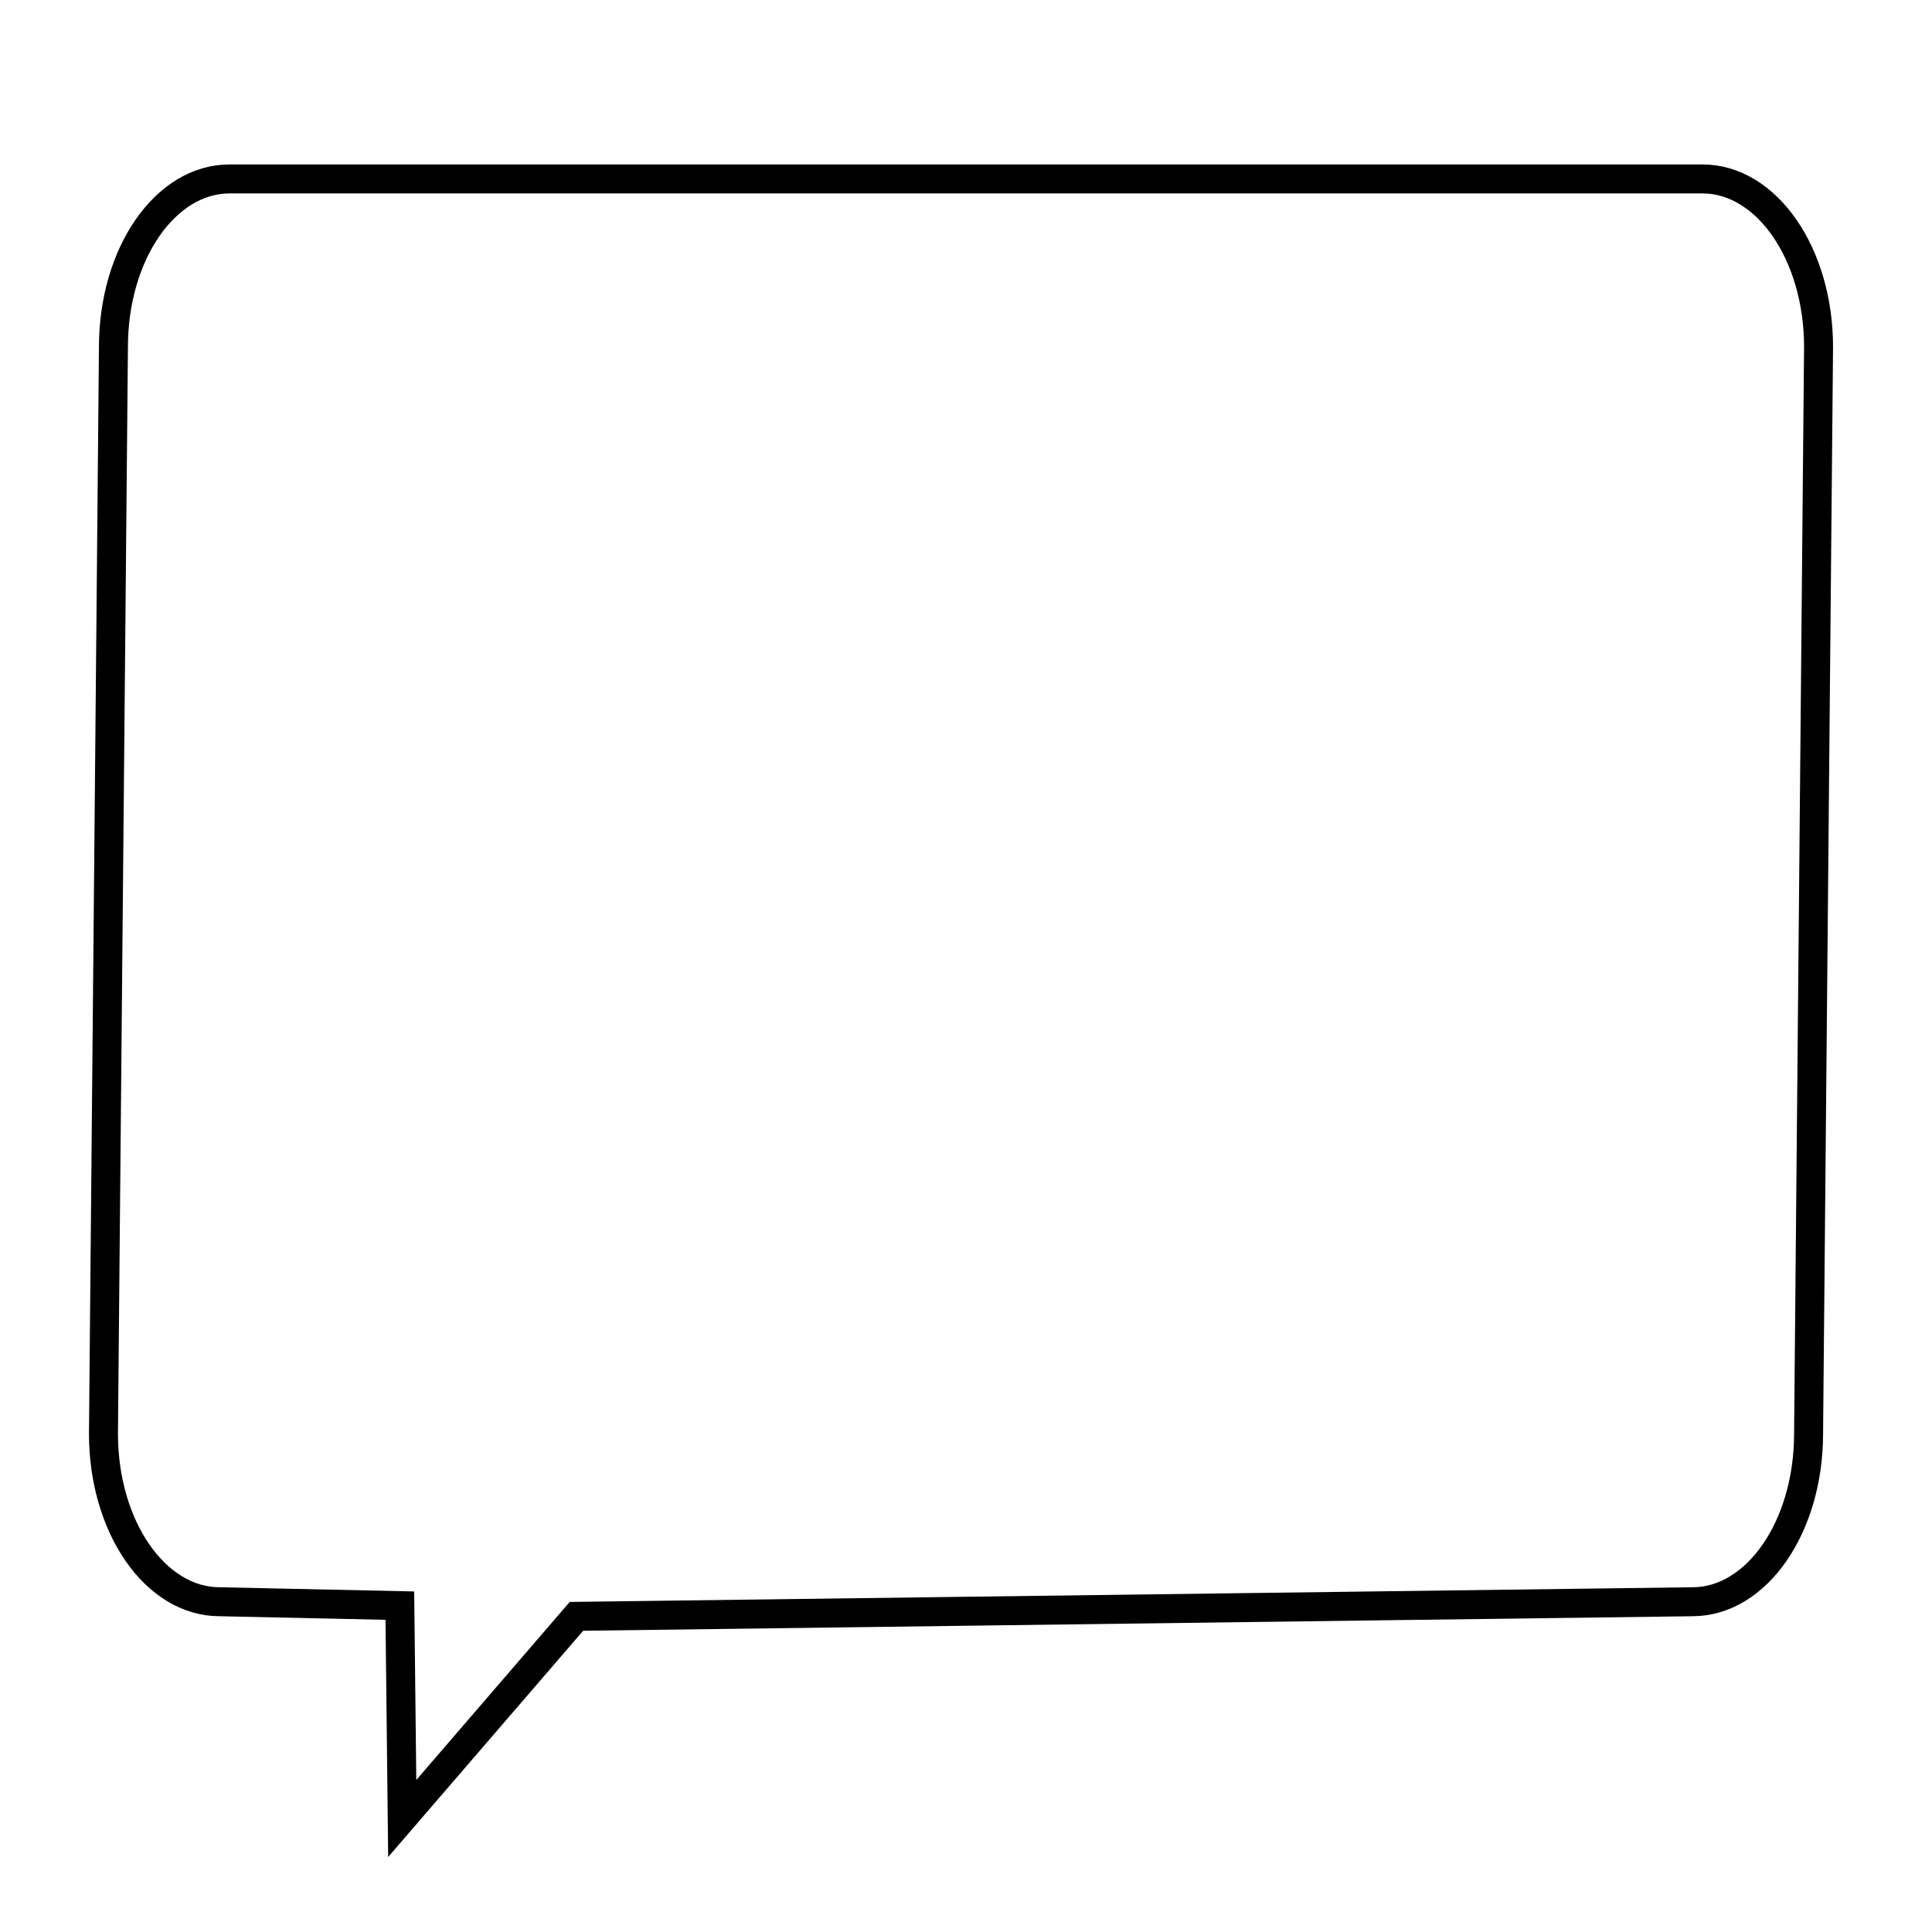 <svg viewBox="0 0 500 500" xmlns="http://www.w3.org/2000/svg">
  <path d="M 59.411 46.308 C 42.761 46.308 29.358 65.711 29.358 89.813 L 26.776 371.021 C 26.776 395.126 40.179 414.529 56.829 414.529 L 103.48 415.536 L 104.097 470.622 L 149.182 418.311 L 438.006 414.529 C 454.655 414.529 468.059 395.126 468.059 371.021 L 470.641 89.813 C 470.641 65.711 457.237 46.308 440.588 46.308 L 59.411 46.308 Z" id="path575" style="font-size: 12px; fill: none; fill-opacity: 0.75; fill-rule: evenodd; stroke-width: 7.5; stroke: rgb(0, 0, 0); stroke-opacity: 1; stroke-dasharray: none;"/>
</svg>
